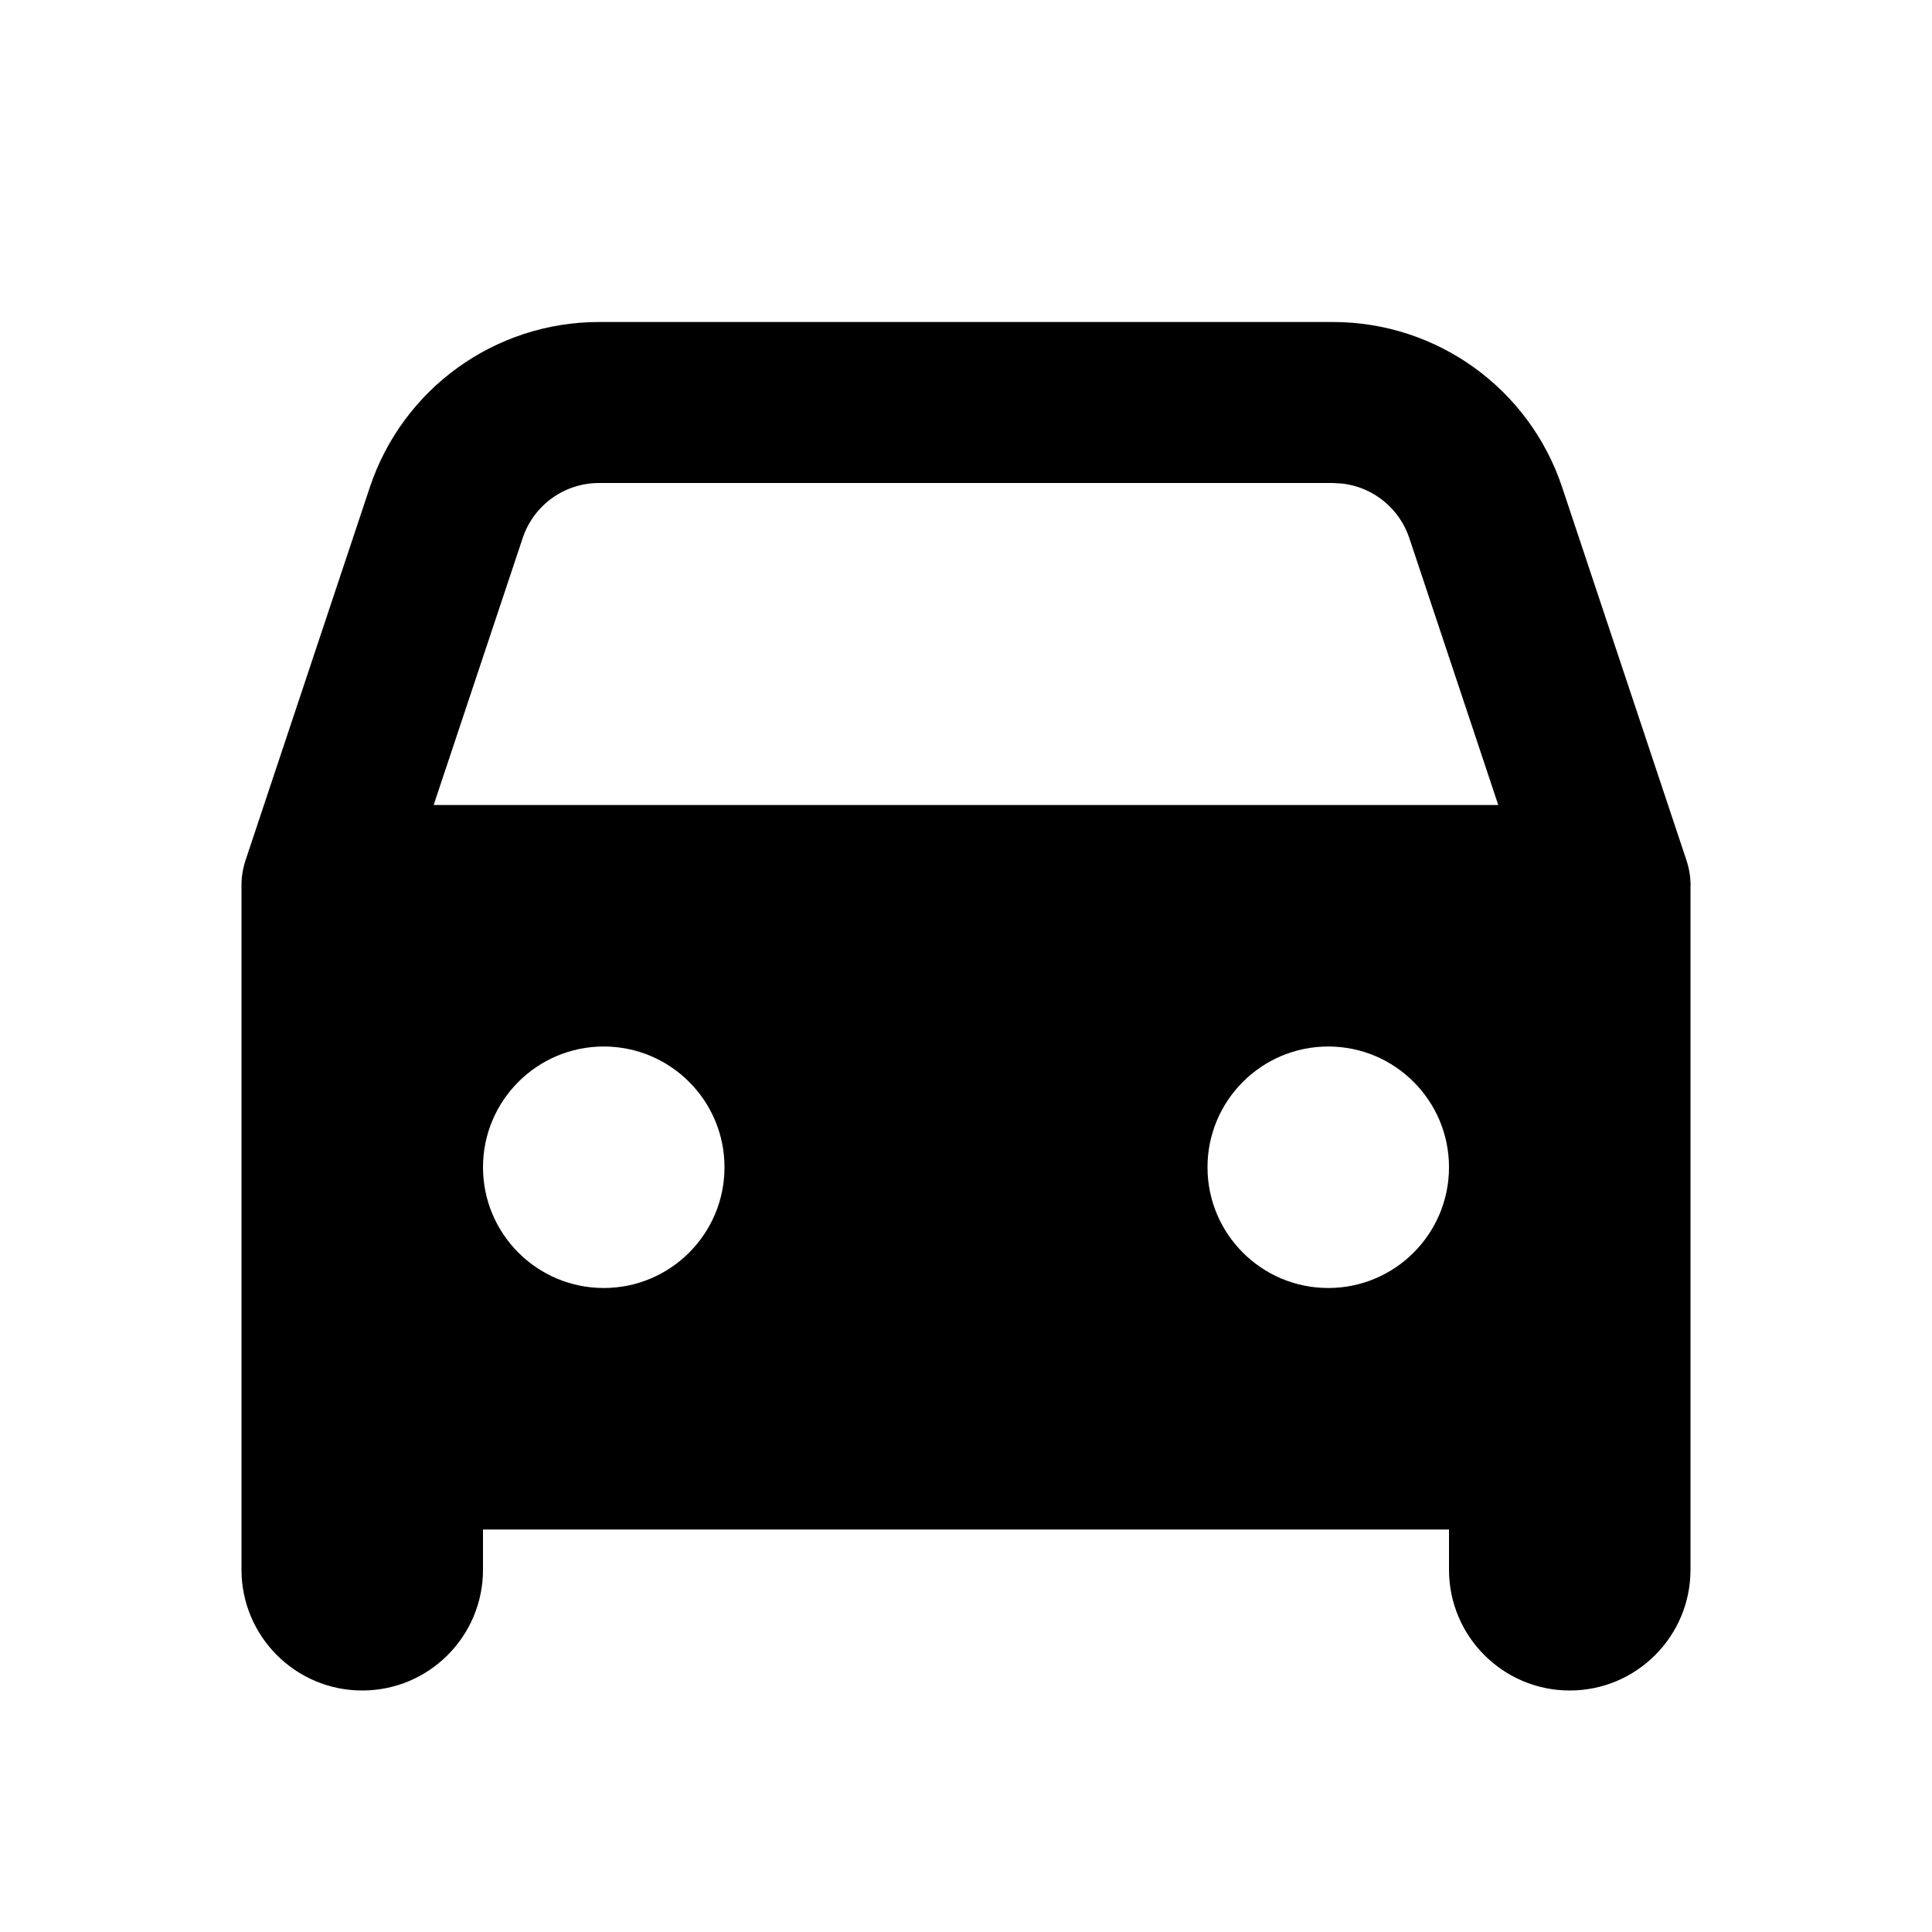<svg xmlns="http://www.w3.org/2000/svg" width="24" height="24" viewBox="0 0 24 24">
  <path d="M21,19.5 C21,20.328 20.328,21 19.5,21 C18.672,21 18,20.328 18,19.5 L18,19 L6,19 L6,19.5 C6,20.328 5.328,21 4.5,21 C3.672,21 3,20.328 3,19.5 L3,11 C2.999,10.897 3.016,10.79 3.051,10.684 L3.051,10.684 L4.595,6.051 C5.004,4.826 6.15,4 7.442,4 L7.442,4 L16.558,4 C17.85,4 18.996,4.826 19.405,6.051 L19.405,6.051 L20.949,10.684 C20.984,10.79 21.001,10.897 21.001,11.001 L21,11 L21,19.5 Z M7.5,13 C6.672,13 6,13.672 6,14.5 C6,15.328 6.672,16 7.5,16 C8.328,16 9,15.328 9,14.5 C9,13.672 8.328,13 7.5,13 Z M16.5,13 C15.672,13 15,13.672 15,14.5 C15,15.328 15.672,16 16.5,16 C17.328,16 18,15.328 18,14.5 C18,13.672 17.328,13 16.5,13 Z M16.558,6 L7.442,6 C7.011,6 6.629,6.275 6.493,6.684 L6.493,6.684 L5.387,10 L18.612,10 L17.507,6.684 C17.383,6.313 17.056,6.051 16.675,6.007 L16.675,6.007 L16.558,6 Z"/>
</svg>
